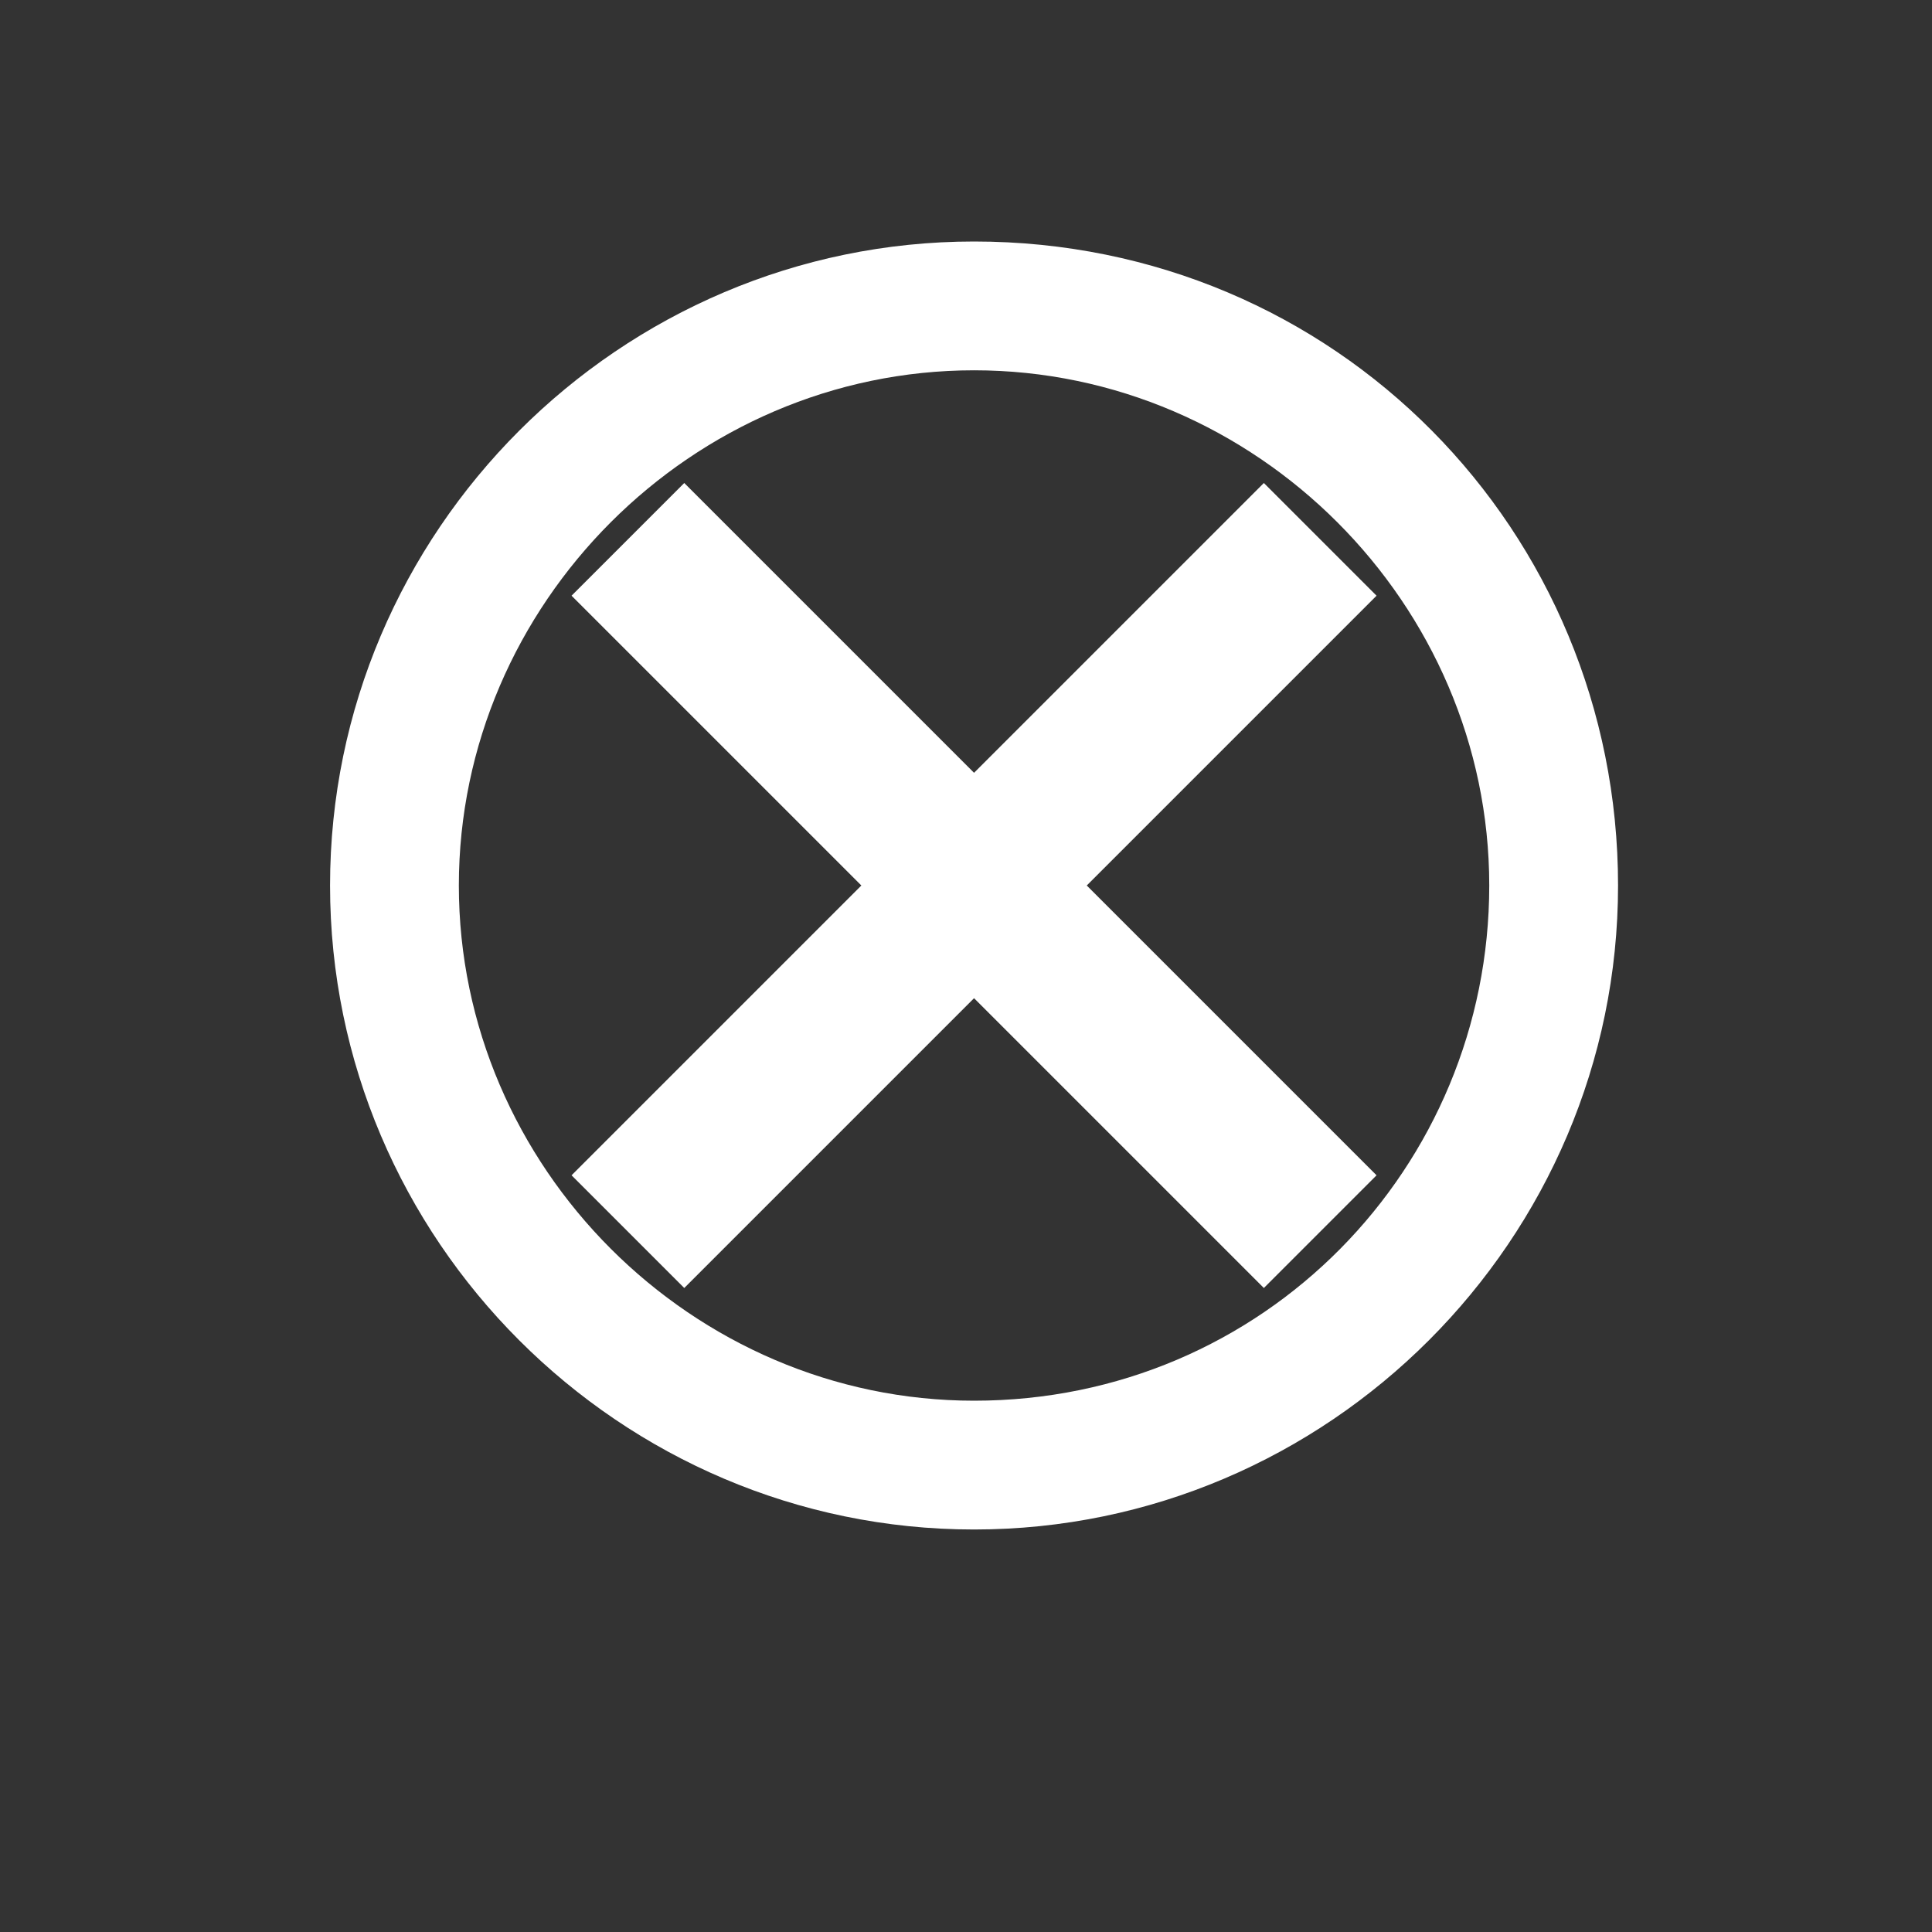 <?xml version="1.0" encoding="utf-8"?>
<!-- Generator: Adobe Illustrator 27.5.0, SVG Export Plug-In . SVG Version: 6.00 Build 0)  -->
<svg version="1.1" id="Layer_1" xmlns="http://www.w3.org/2000/svg" xmlns:xlink="http://www.w3.org/1999/xlink" x="0px" y="0px"
	 viewBox="0 0 24 24" style="enable-background:new 0 0 24 24;" xml:space="preserve">
<rect x="0" y="0" width="24" height="24" fill="#333333" stroke="none"/>
<style type="text/css">
	.st0{fill:#FFFFFF;}
	.st1{fill:#888888;}
	.st2{fill:none;}
	.st3{fill:#707070;}
</style>
<path class="st0" d="M12.1,3c-4.4,0-8,3.6-8,8s3.6,8,8,8s8-3.6,8-8C20.1,6.6,16.6,3,12.1,3C12.1,3,12.1,3,12.1,3z M12.1,17.4
	c-3.5,0-6.4-2.9-6.4-6.4c0-3.5,2.9-6.4,6.4-6.4c3.5,0,6.4,2.9,6.4,6.4v0C18.5,14.5,15.7,17.4,12.1,17.4z M15.7,6l-3.6,3.6L8.5,6
	L7.1,7.4l3.6,3.6l-3.6,3.6L8.5,16l3.6-3.6l3.6,3.6l1.4-1.4L13.5,11l3.6-3.6L15.7,6z"/>
</svg>
